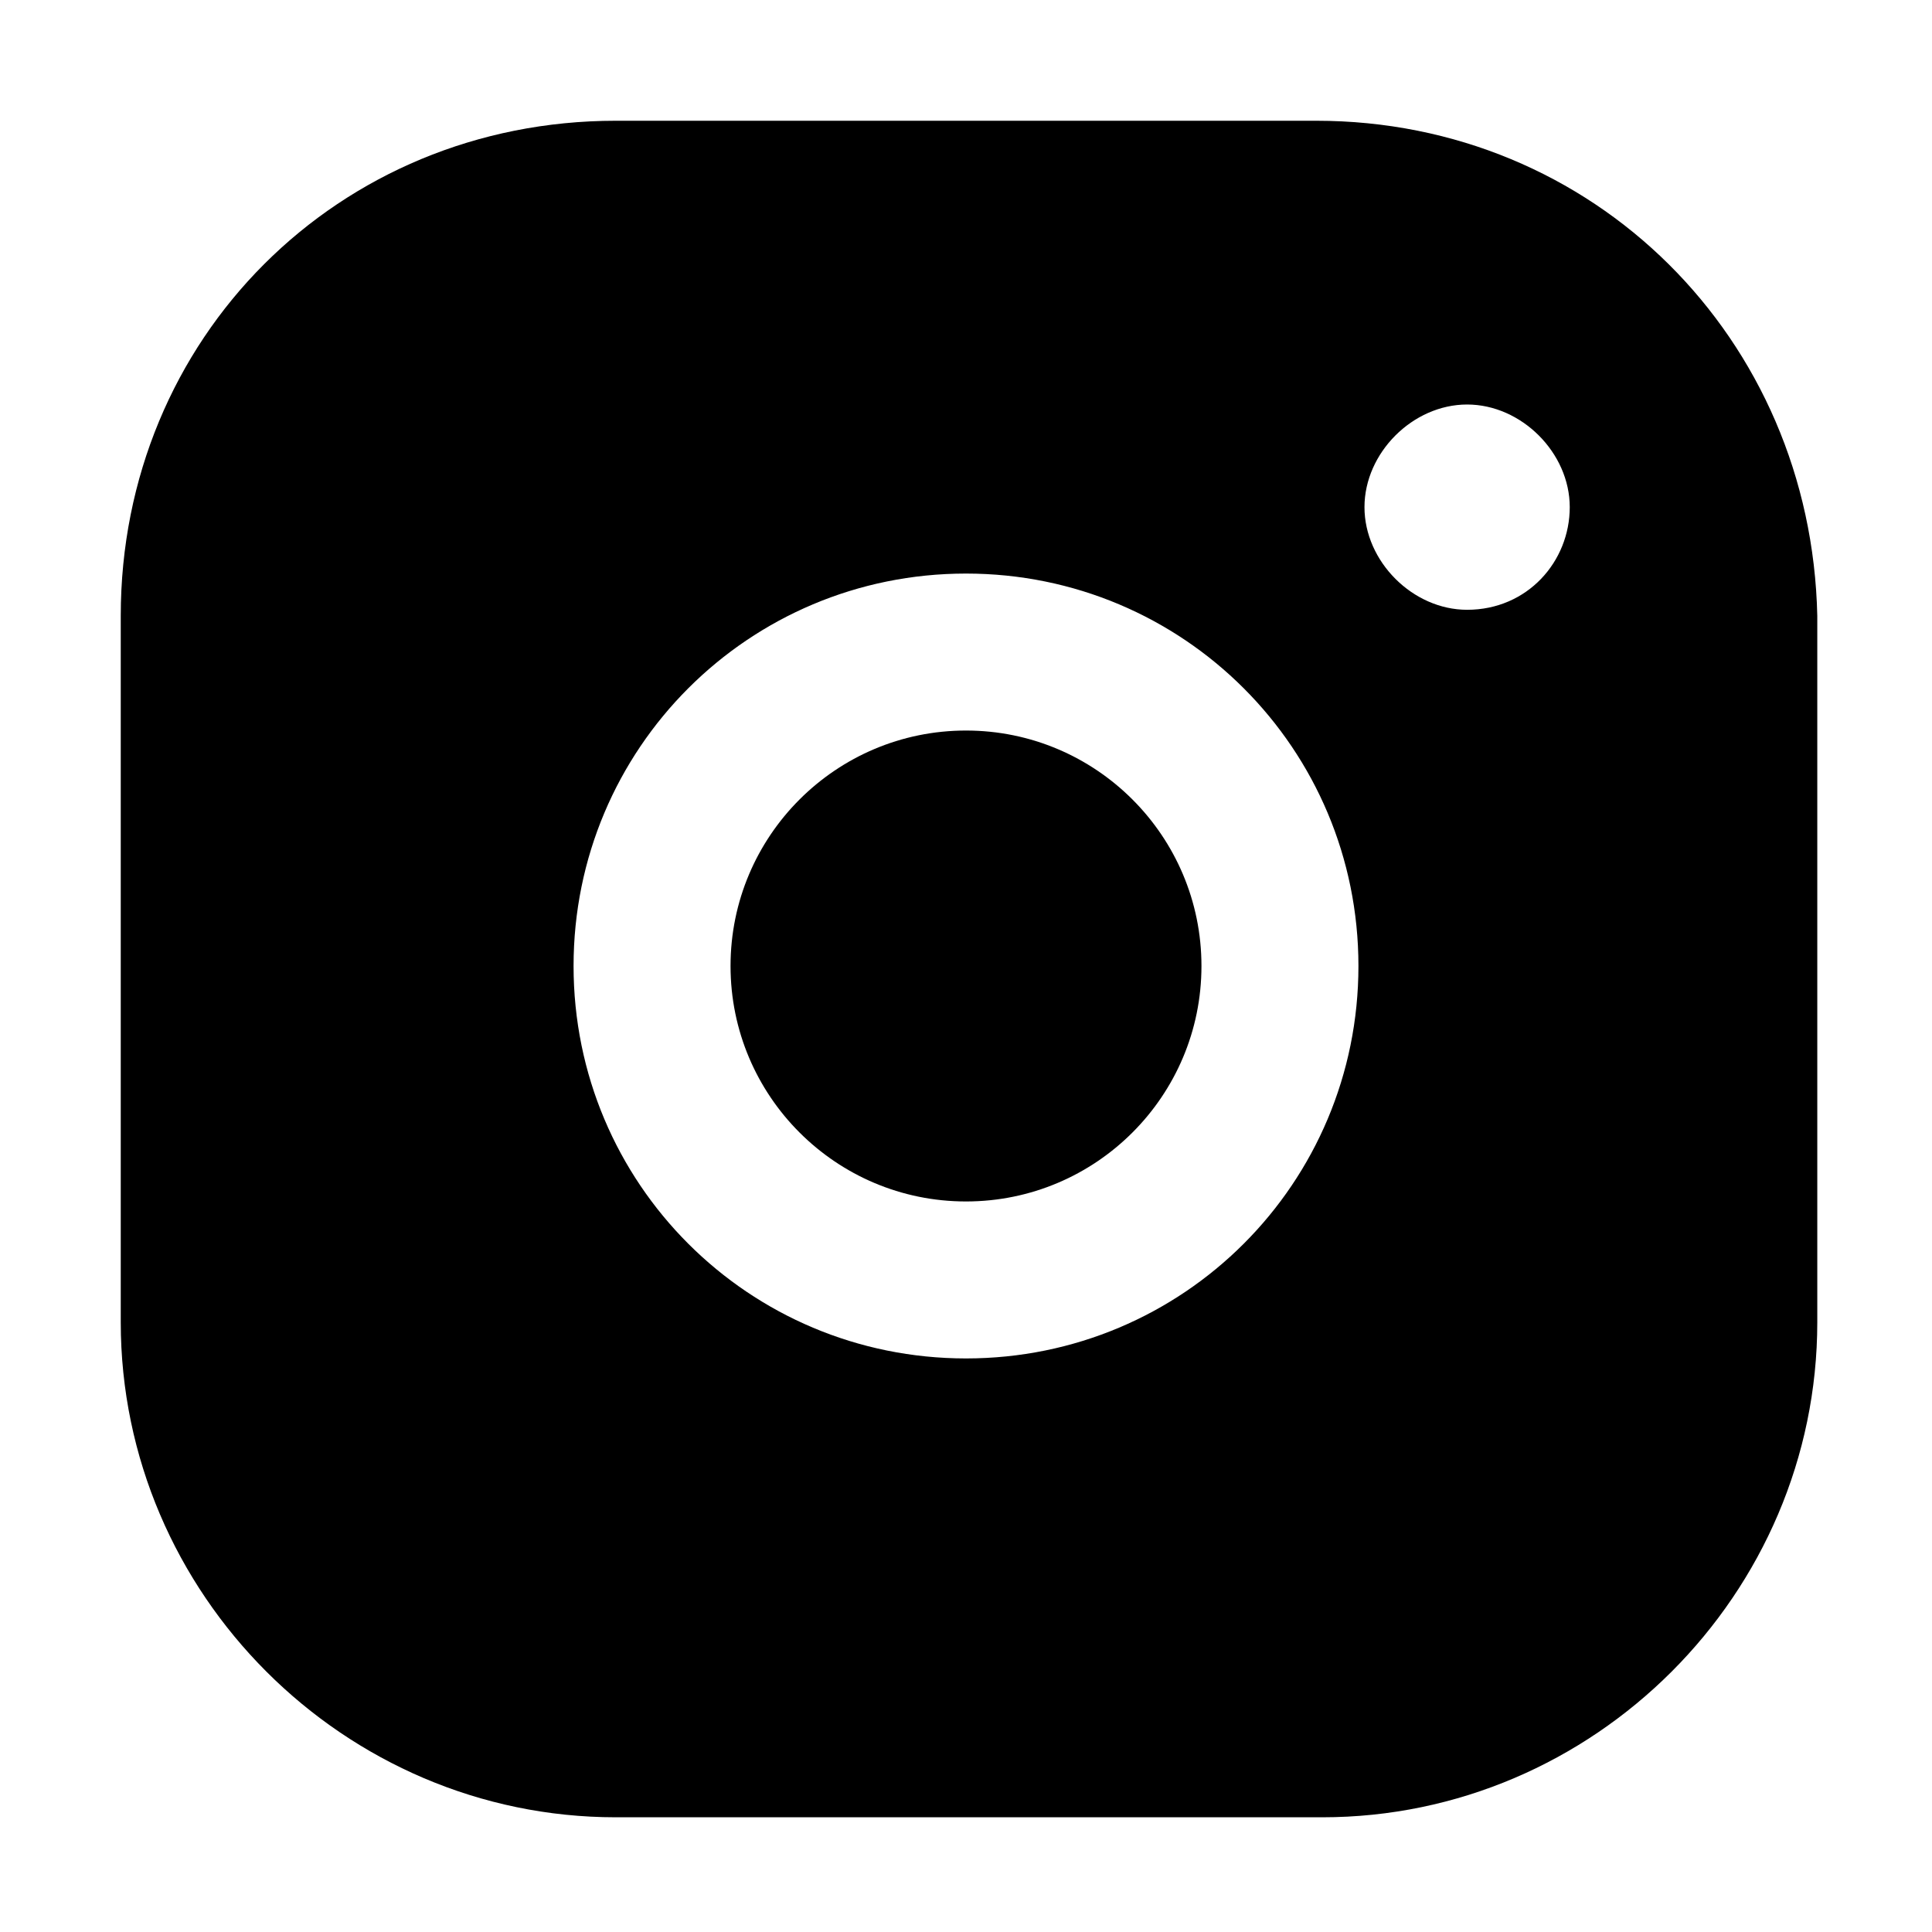 <!-- Generated by IcoMoon.io -->
<svg version="1.1" xmlns="http://www.w3.org/2000/svg" width="24" height="24" viewBox="0 0 24 24">
<title>share-Instagram</title>
<path d="M14.925 12c0 1.615-1.31 2.925-2.925 2.925s-2.925-1.31-2.925-2.925c0-1.615 1.31-2.925 2.925-2.925s2.925 1.31 2.925 2.925z"></path>
<path d="M16.35 1.5h-8.7c-3.45 0-6.15 2.7-6.15 6.15v8.775c0 3.375 2.775 6.15 6.15 6.15h8.775c3.375 0 6.15-2.775 6.15-6.15v-8.775c-0.075-3.45-2.775-6.15-6.225-6.15zM12 16.875c-2.7 0-4.875-2.175-4.875-4.875s2.175-4.875 4.875-4.875 4.875 2.175 4.875 4.875-2.175 4.875-4.875 4.875zM18.225 7.575c-0.675 0-1.275-0.6-1.275-1.275s0.6-1.275 1.275-1.275c0.675 0 1.275 0.6 1.275 1.275s-0.525 1.275-1.275 1.275z"></path>
</svg>
